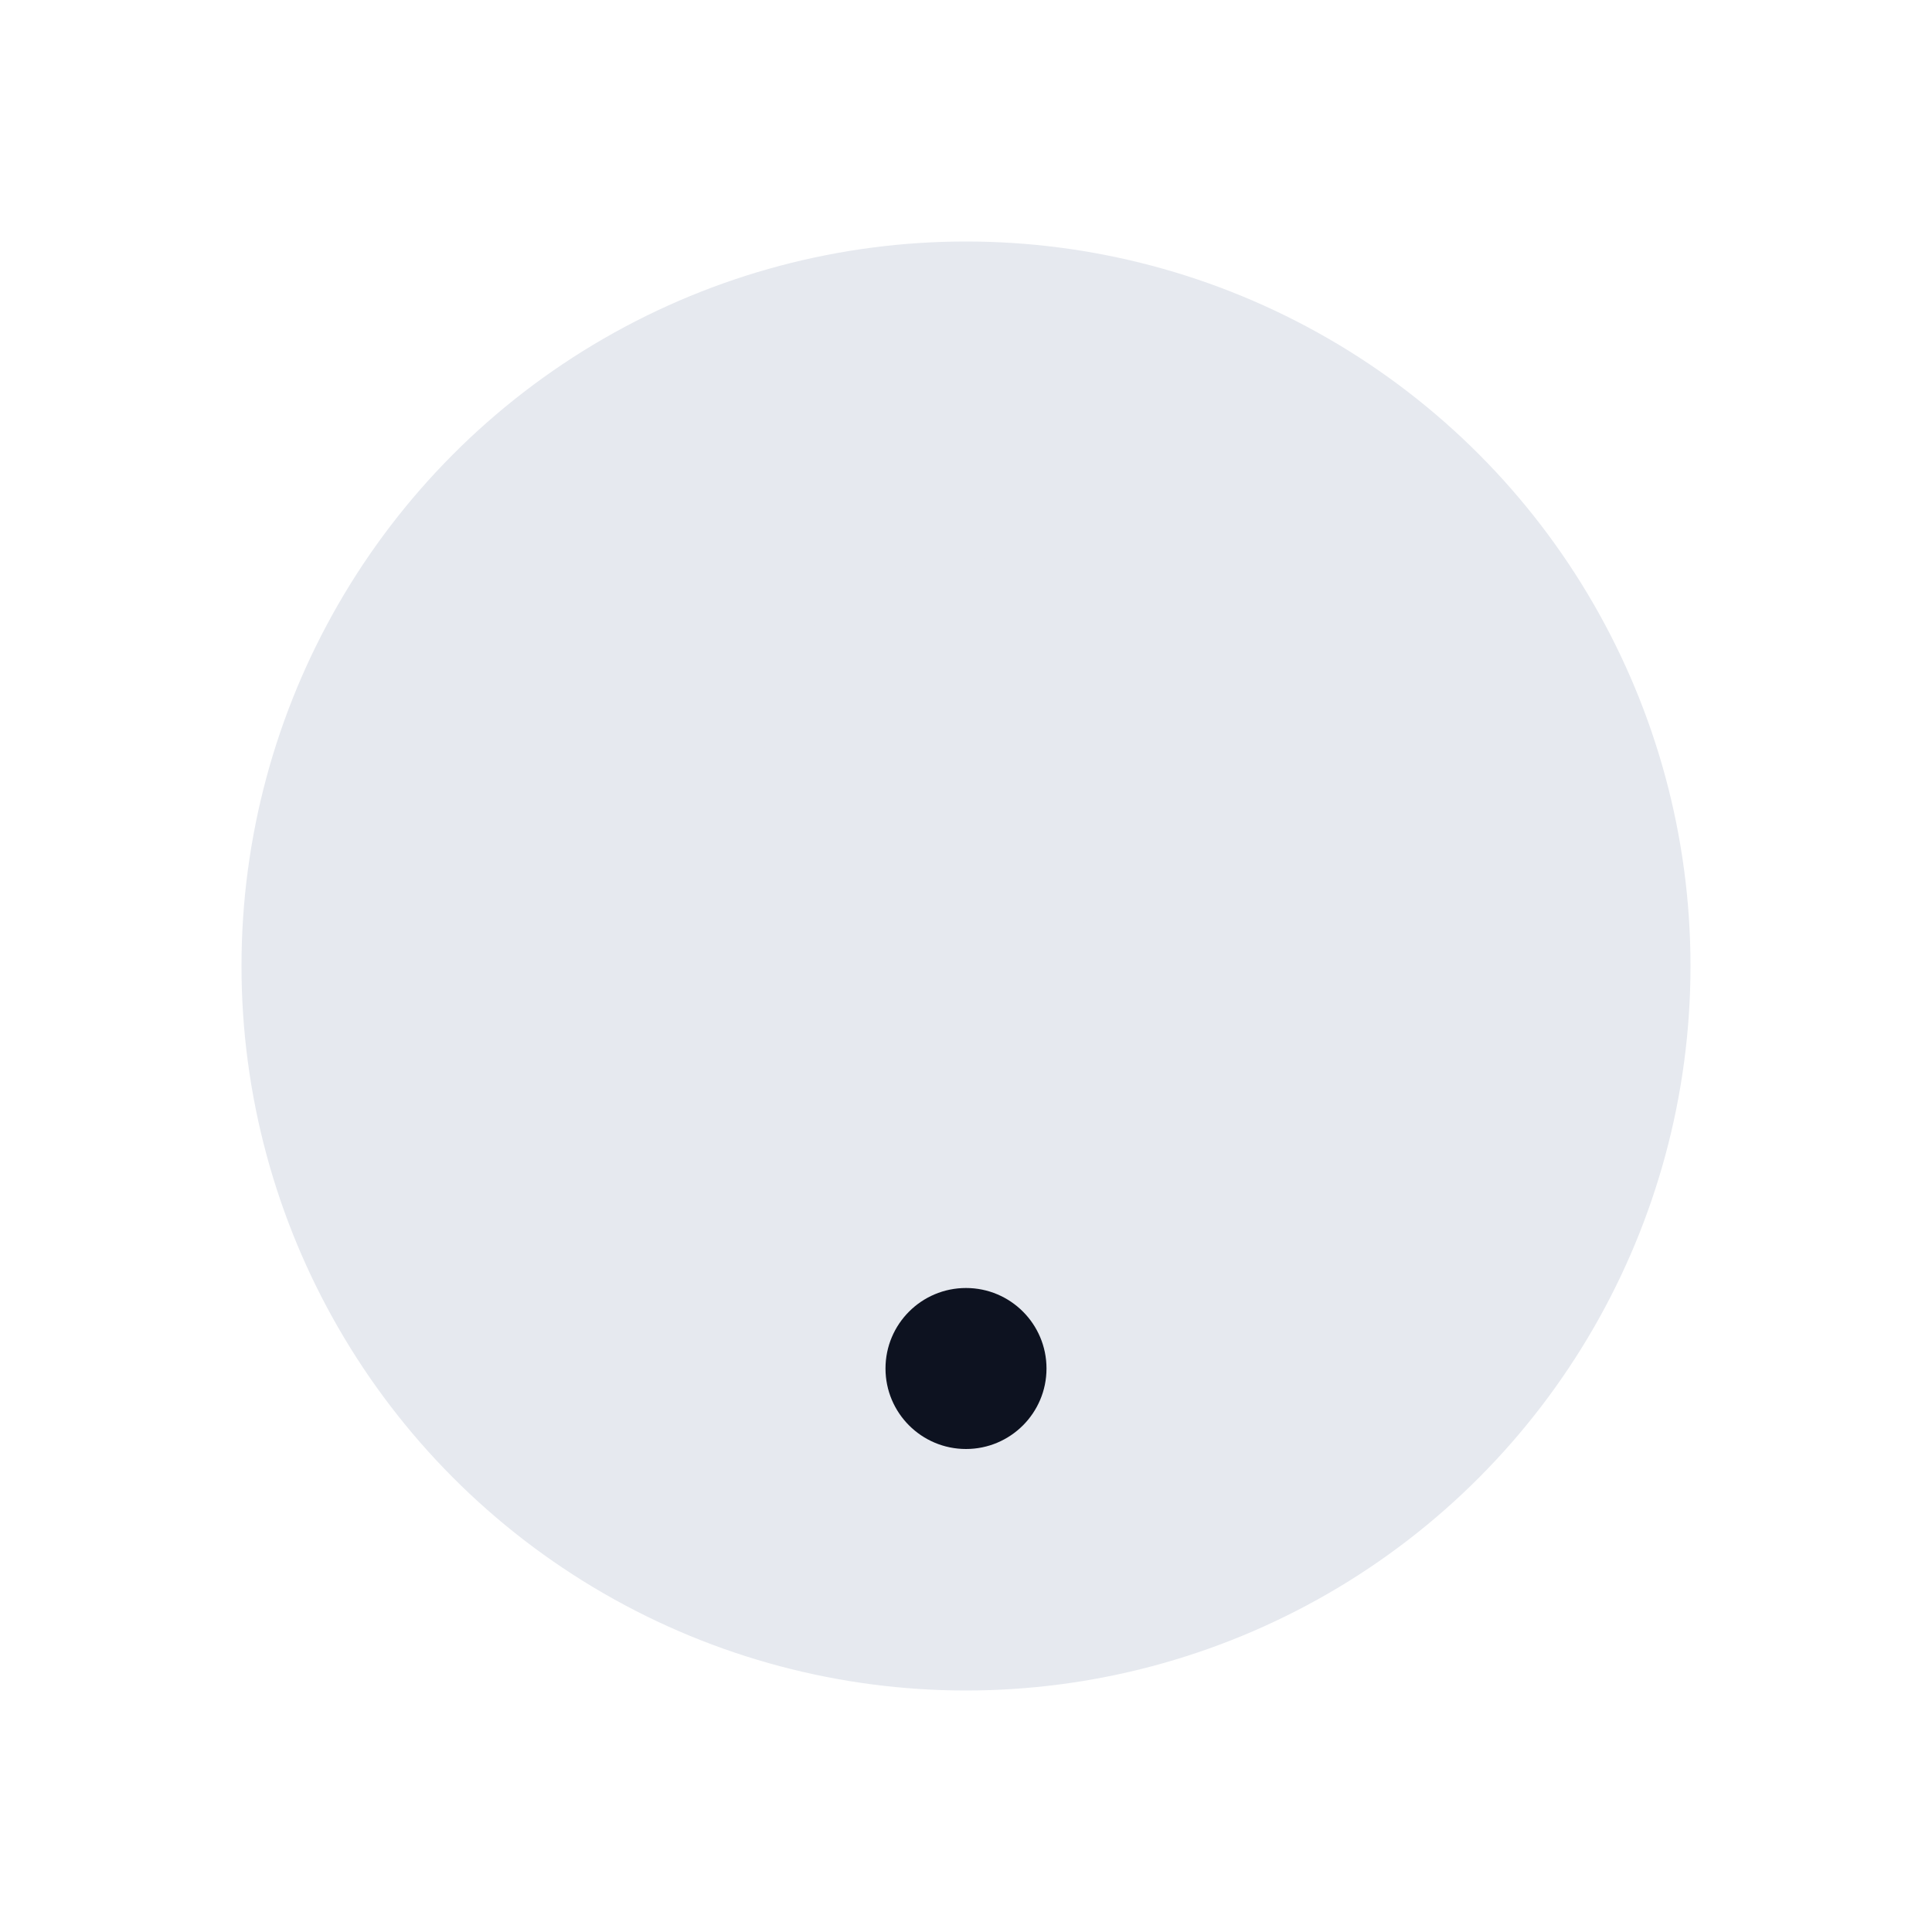 <svg xmlns="http://www.w3.org/2000/svg" viewBox="0 0 24 24" fill="#e6e9ef" stroke="none"><circle cx="12" cy="12" r="9"/><path d="M9.5 9.5a2.5 2.5 0 1 1 3.9 2 3 3 0 0 0-1.4 2.2"/><circle cx="12" cy="17" r="1" fill="#0d1220"/></svg>